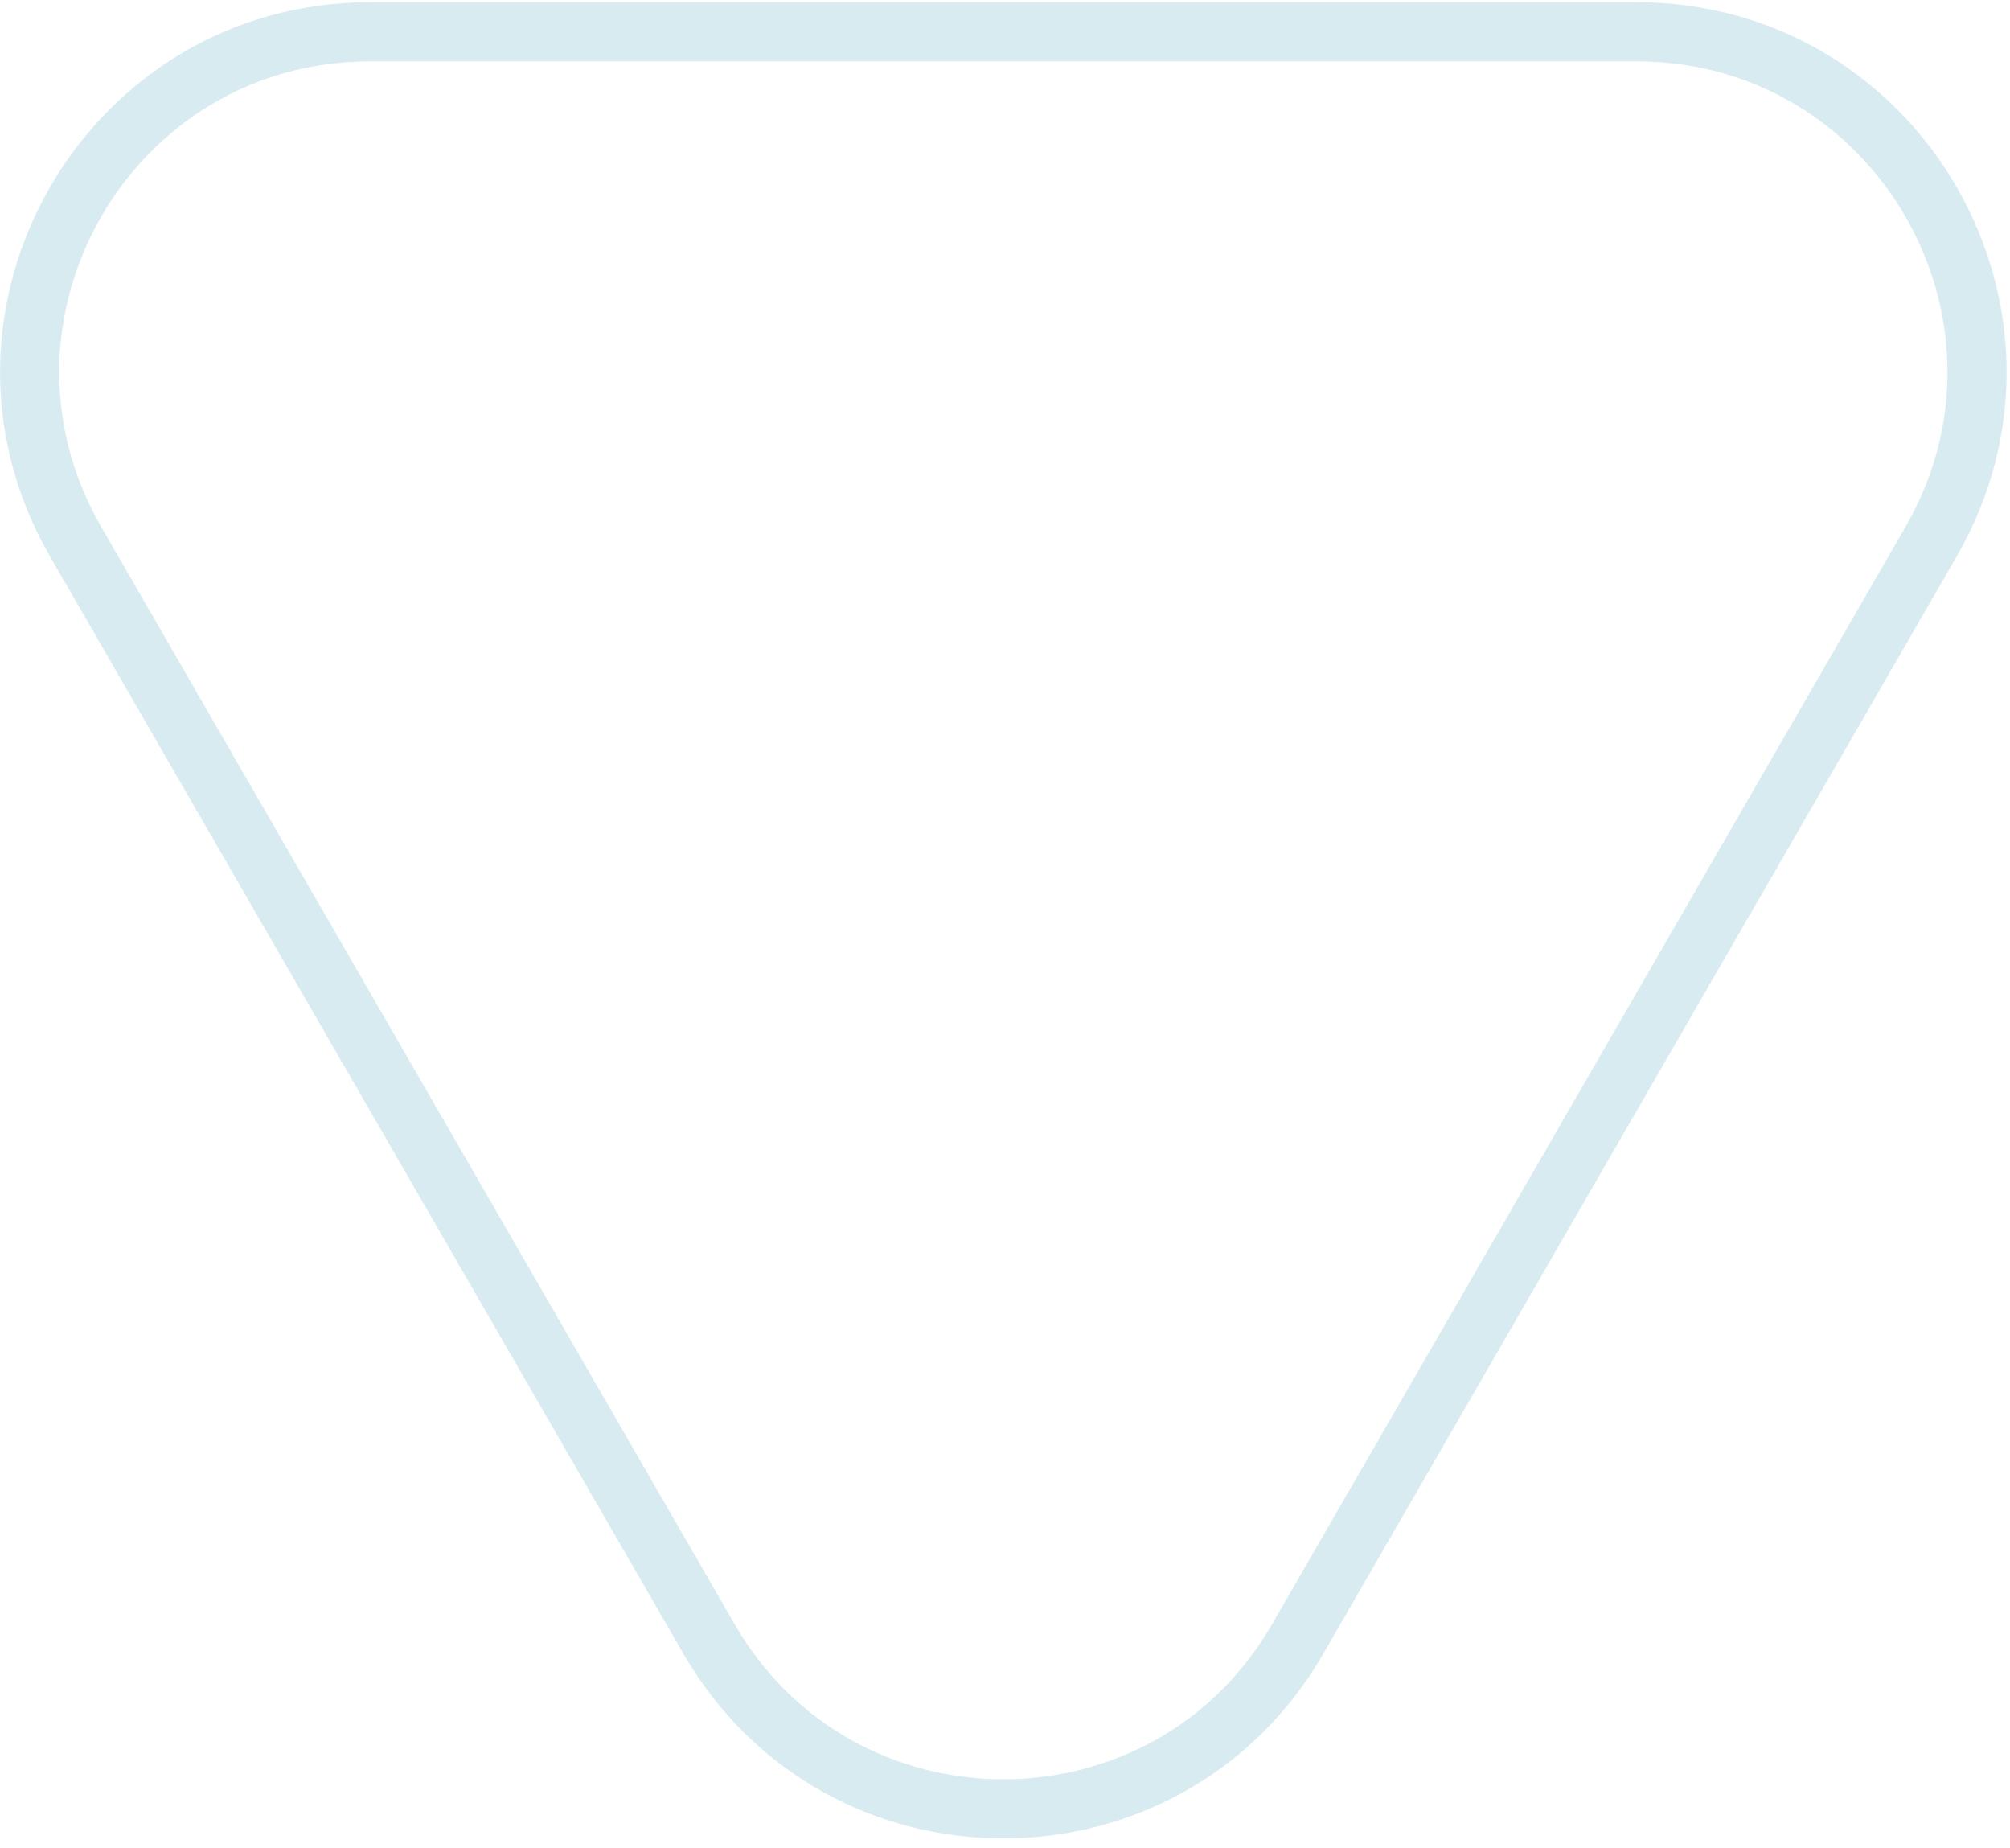 <svg width="136" height="125" viewBox="0 0 136 125" xmlns="http://www.w3.org/2000/svg"><path d="M5.121 36.65C-3.732 21.316 7.334 2.15 25.04 2.15h85.697c17.706 0 28.771 19.166 19.918 34.5l-42.848 74.215c-8.853 15.333-30.984 15.333-39.837 0L5.121 36.65z" stroke="#D7EBF1" stroke-width="4" fill="none"/></svg>